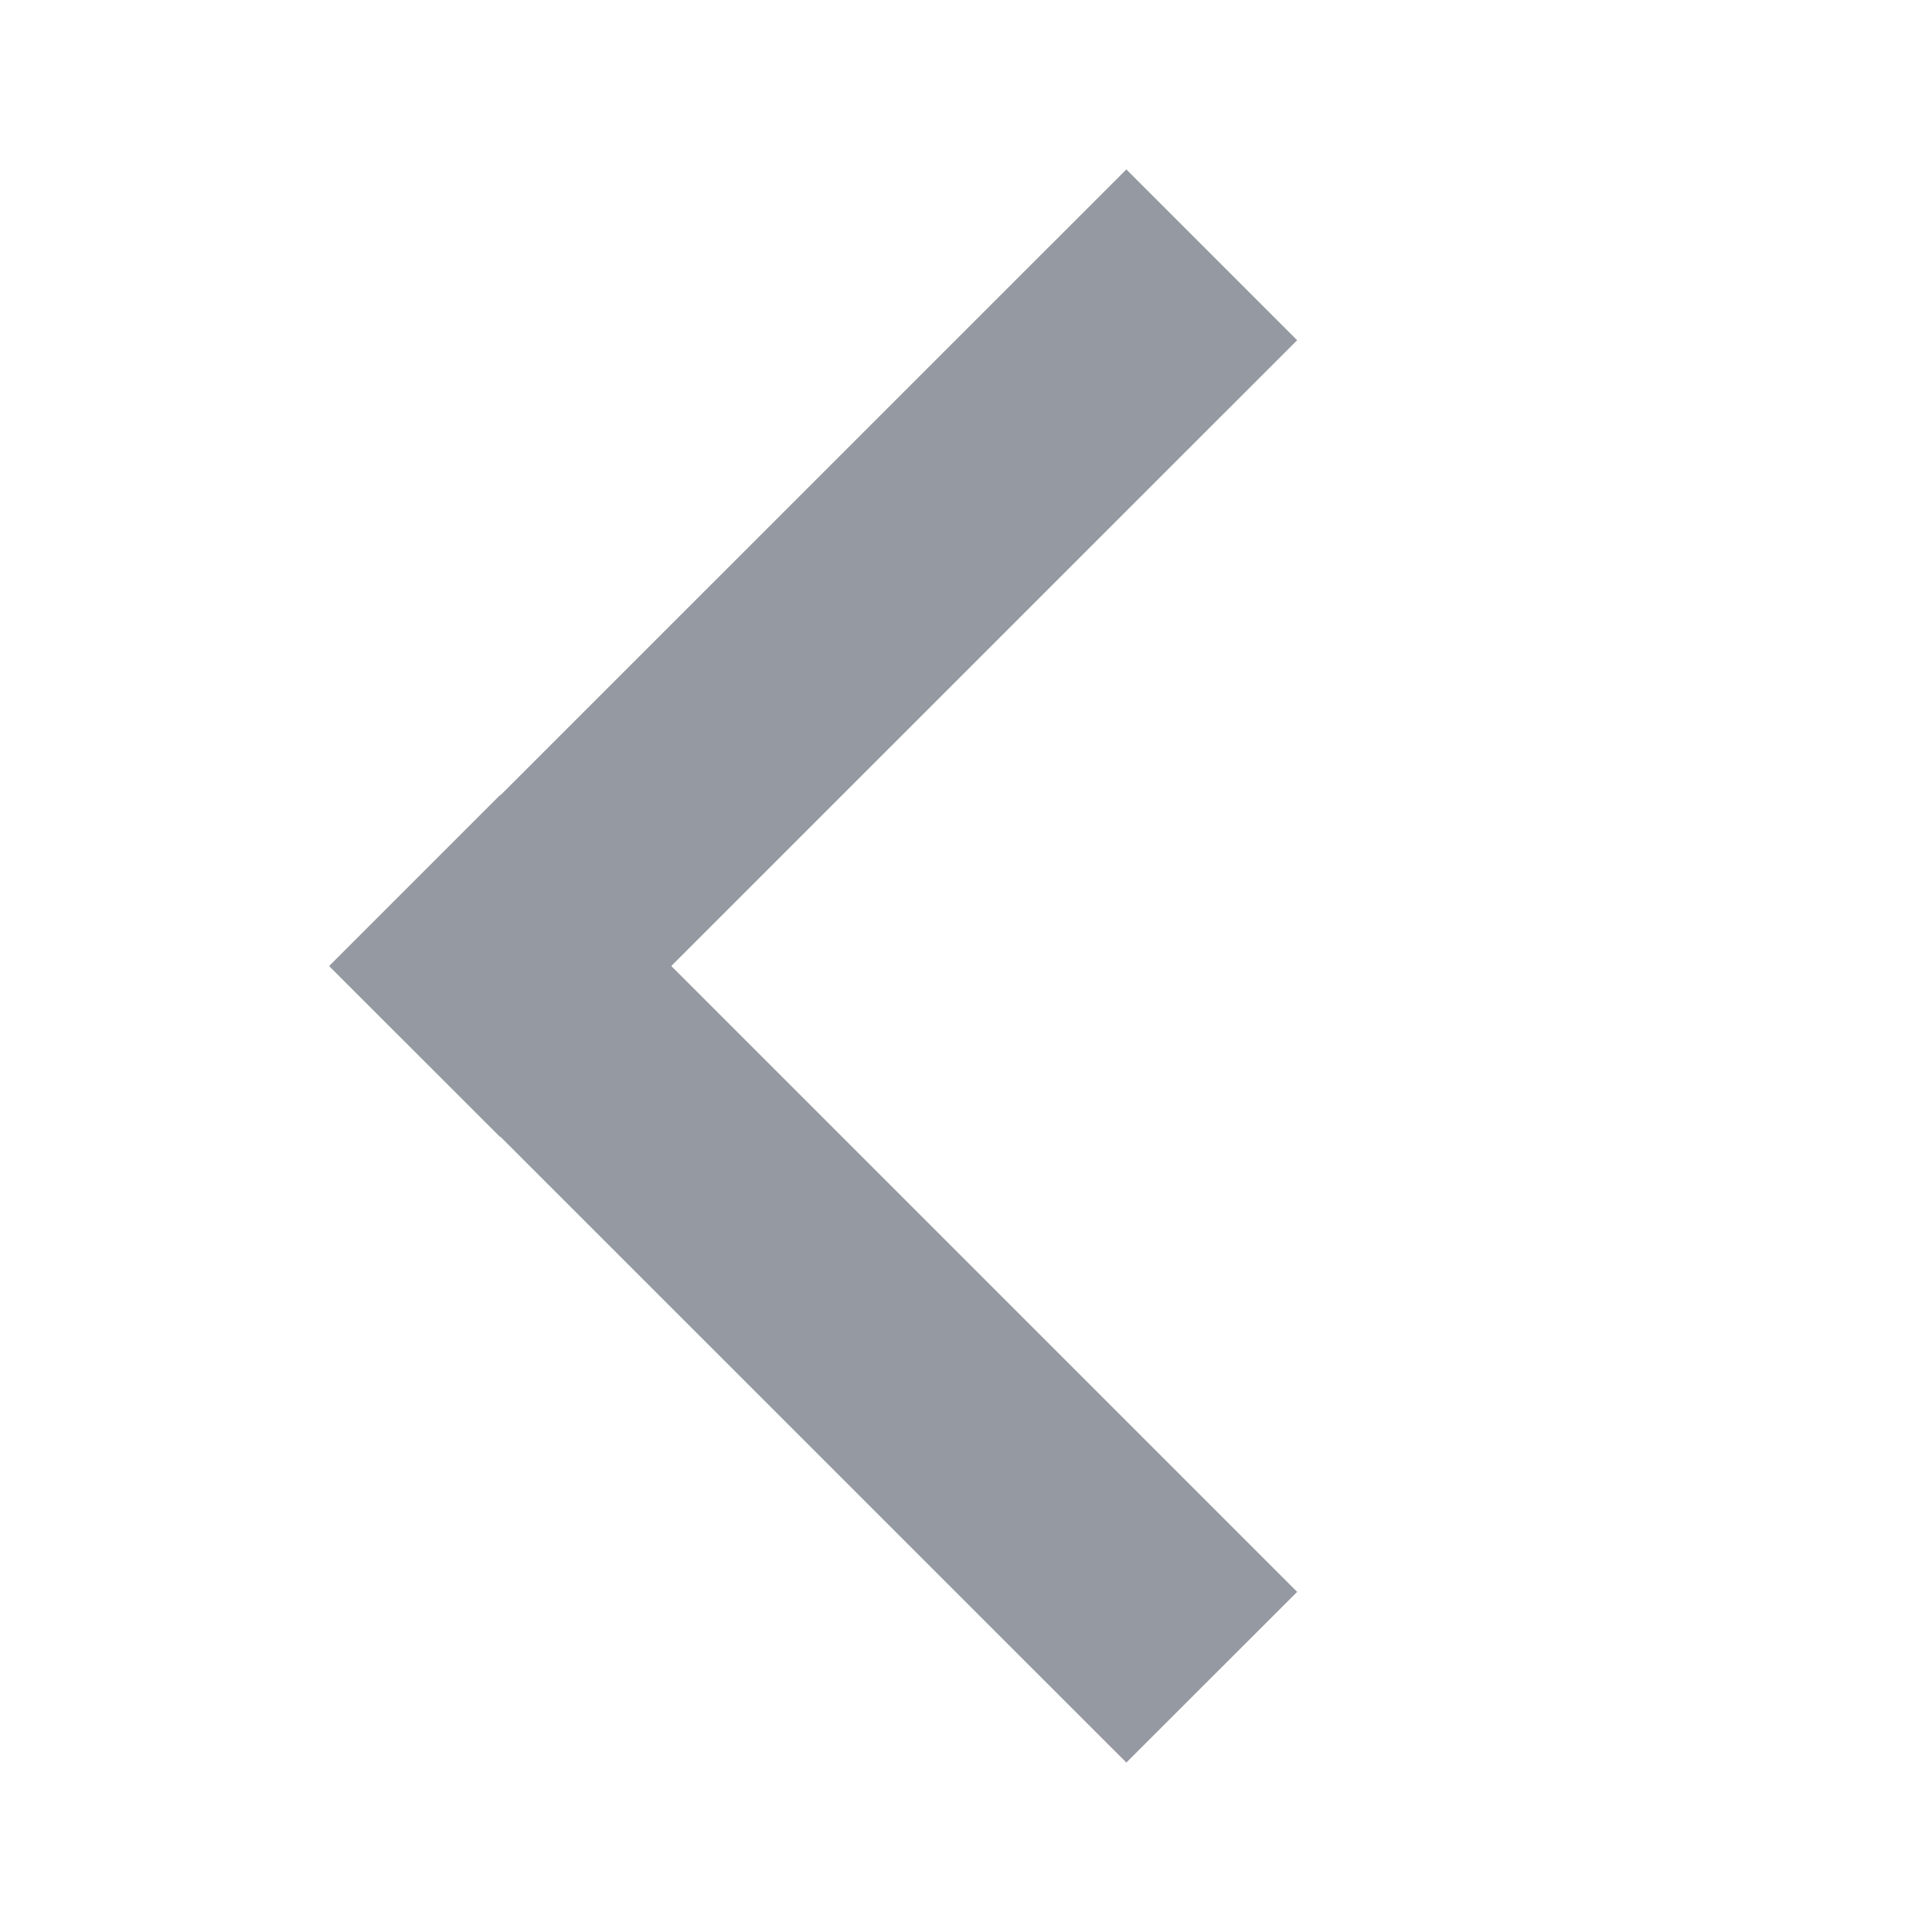<svg width="20" height="20" viewBox="0 0 20 20" fill="none" xmlns="http://www.w3.org/2000/svg">
<path d="M13.428 3.522L11.66 1.754L5.181 8.232L5.178 8.229L3.41 9.997L3.414 10L3.41 10.004L5.178 11.771L5.181 11.768L11.66 18.246L13.428 16.479L6.949 10L13.428 3.522Z" fill="#9599A1"/>
</svg>
